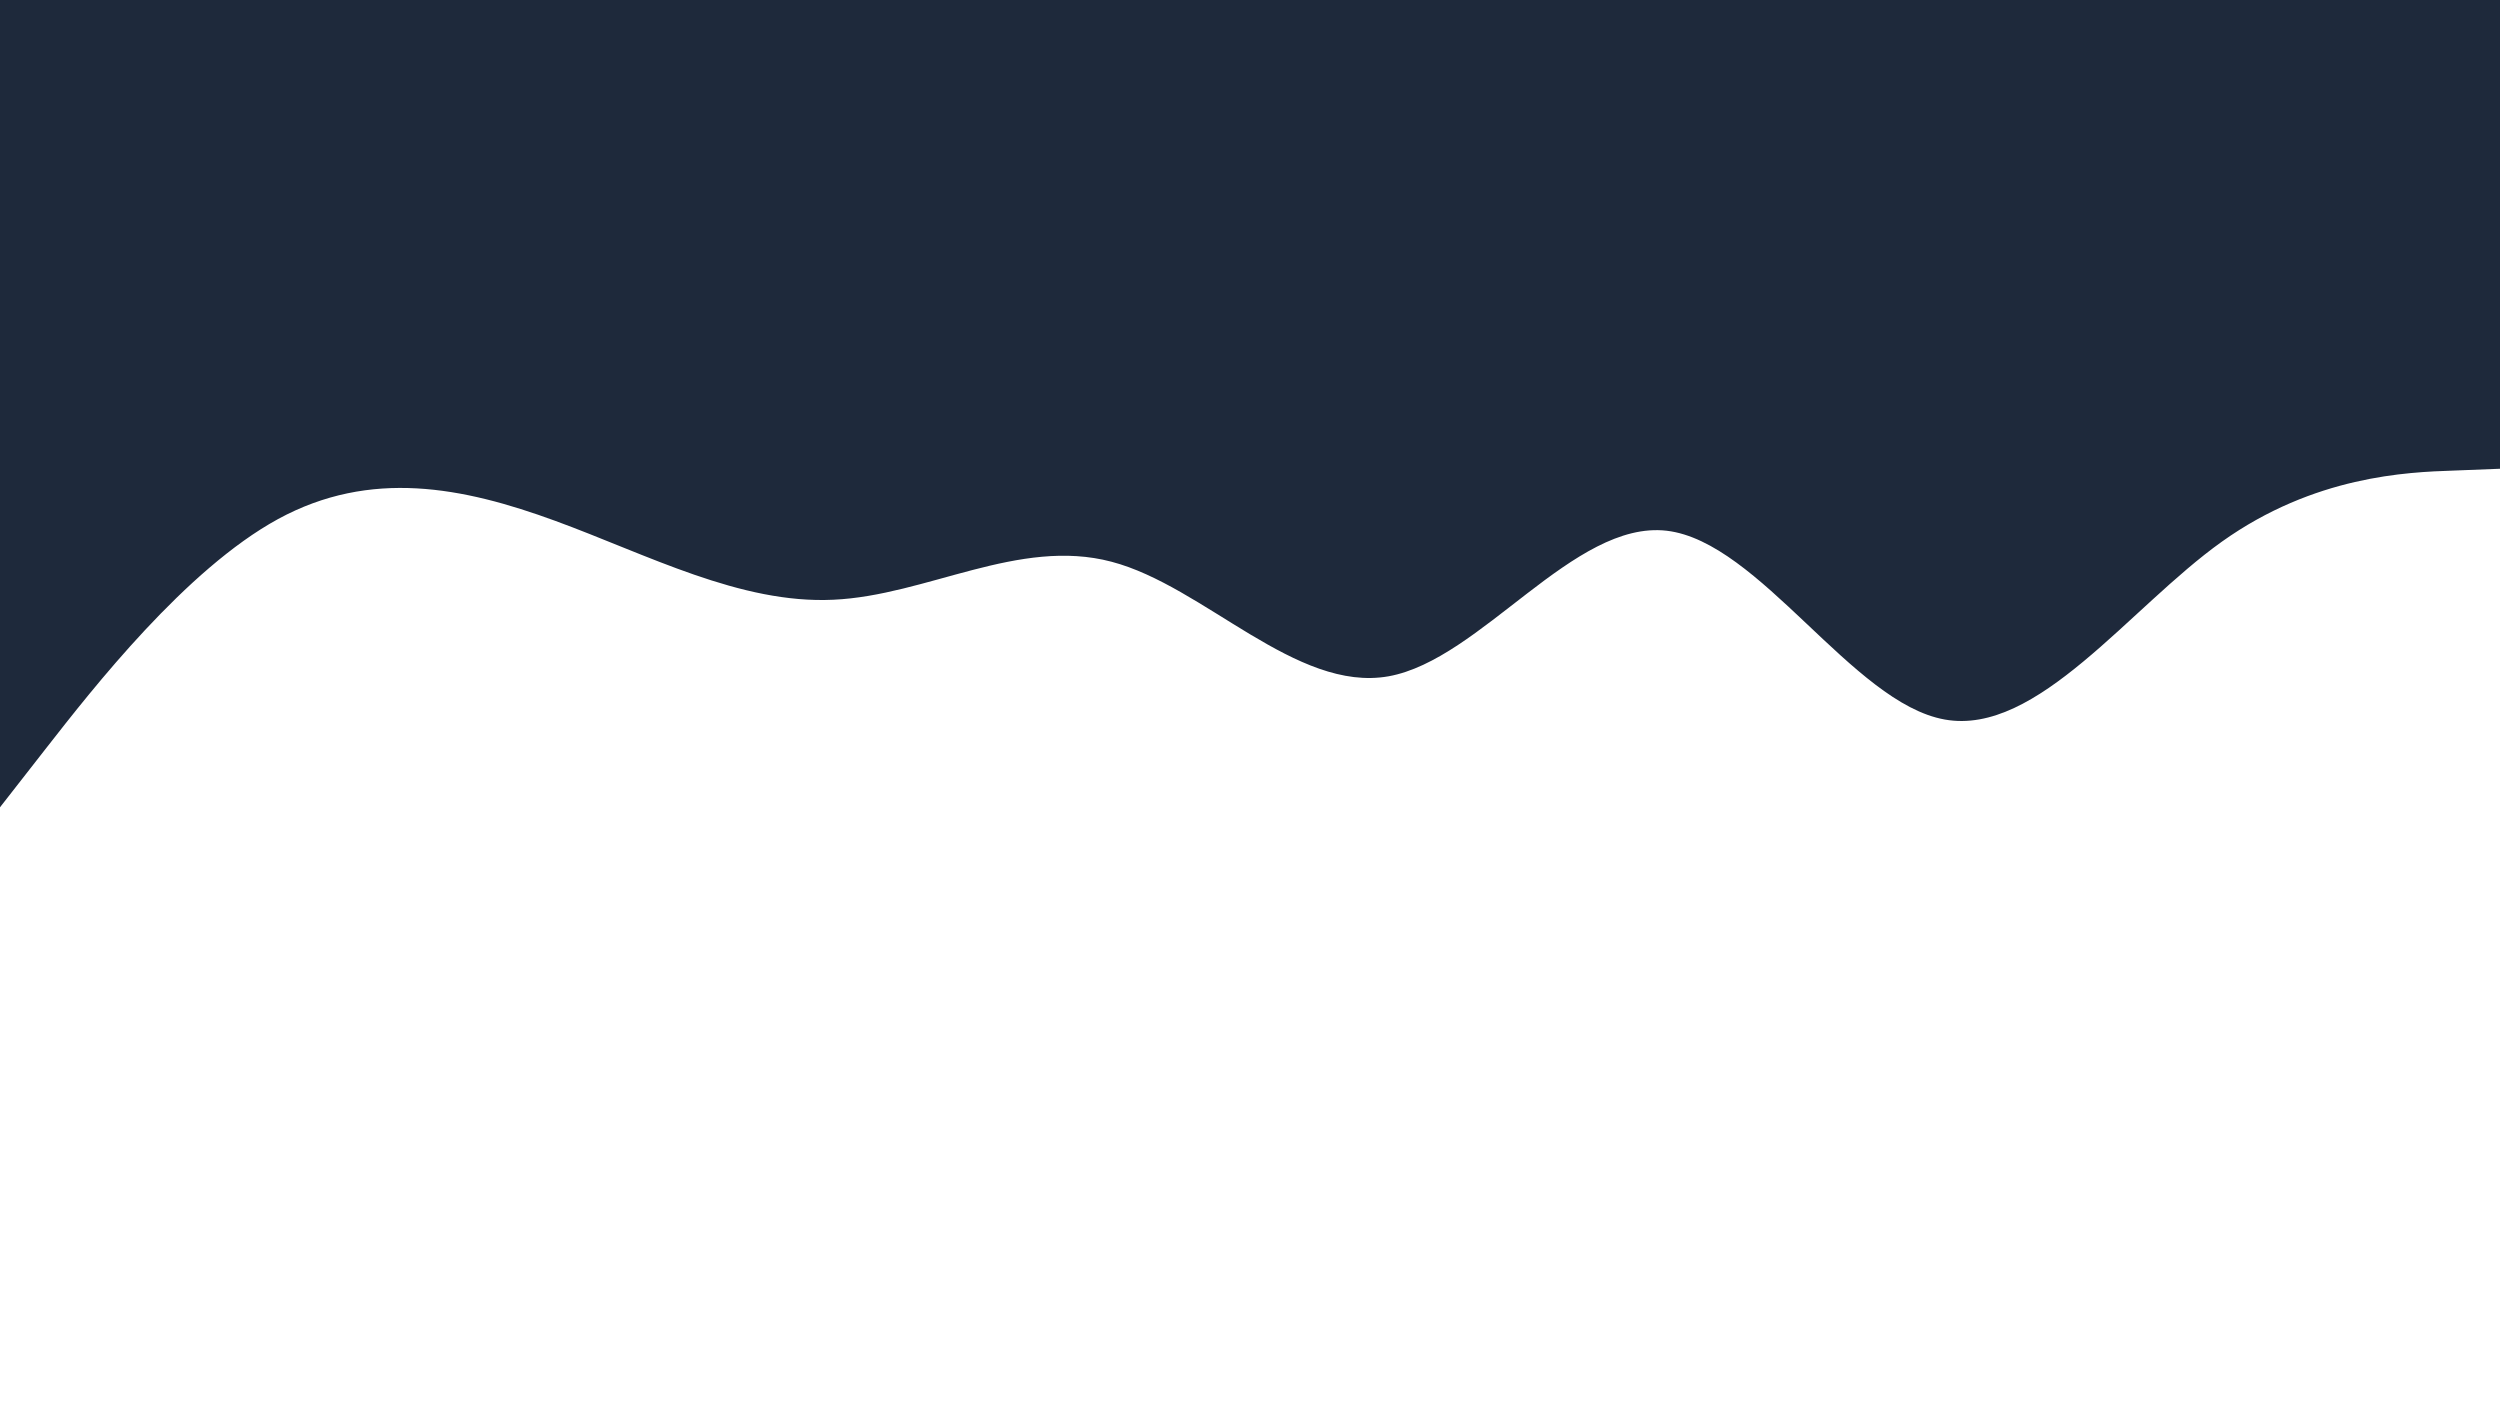 <svg id="visual" viewBox="0 0 960 540" width="960" height="540" xmlns="http://www.w3.org/2000/svg" xmlns:xlink="http://www.w3.org/1999/xlink" version="1.1"><path d="M0 310L17.8 287.2C35.7 264.3 71.3 218.7 106.8 199.3C142.3 180 177.7 187 213.2 200C248.7 213 284.3 232 320 230.3C355.7 228.7 391.3 206.3 426.8 215.7C462.3 225 497.7 266 533.2 259.7C568.7 253.3 604.3 199.7 640 203.8C675.7 208 711.3 270 746.8 276.3C782.3 282.7 817.7 233.3 853.2 208C888.7 182.7 924.3 181.3 942.2 180.7L960 180L960 0L942.2 0C924.3 0 888.7 0 853.2 0C817.7 0 782.3 0 746.8 0C711.3 0 675.7 0 640 0C604.3 0 568.7 0 533.2 0C497.7 0 462.3 0 426.8 0C391.3 0 355.7 0 320 0C284.3 0 248.7 0 213.2 0C177.7 0 142.3 0 106.8 0C71.3 0 35.7 0 17.8 0L0 0Z" fill="#1E293B" stroke-linecap="round" stroke-linejoin="miter"></path></svg>